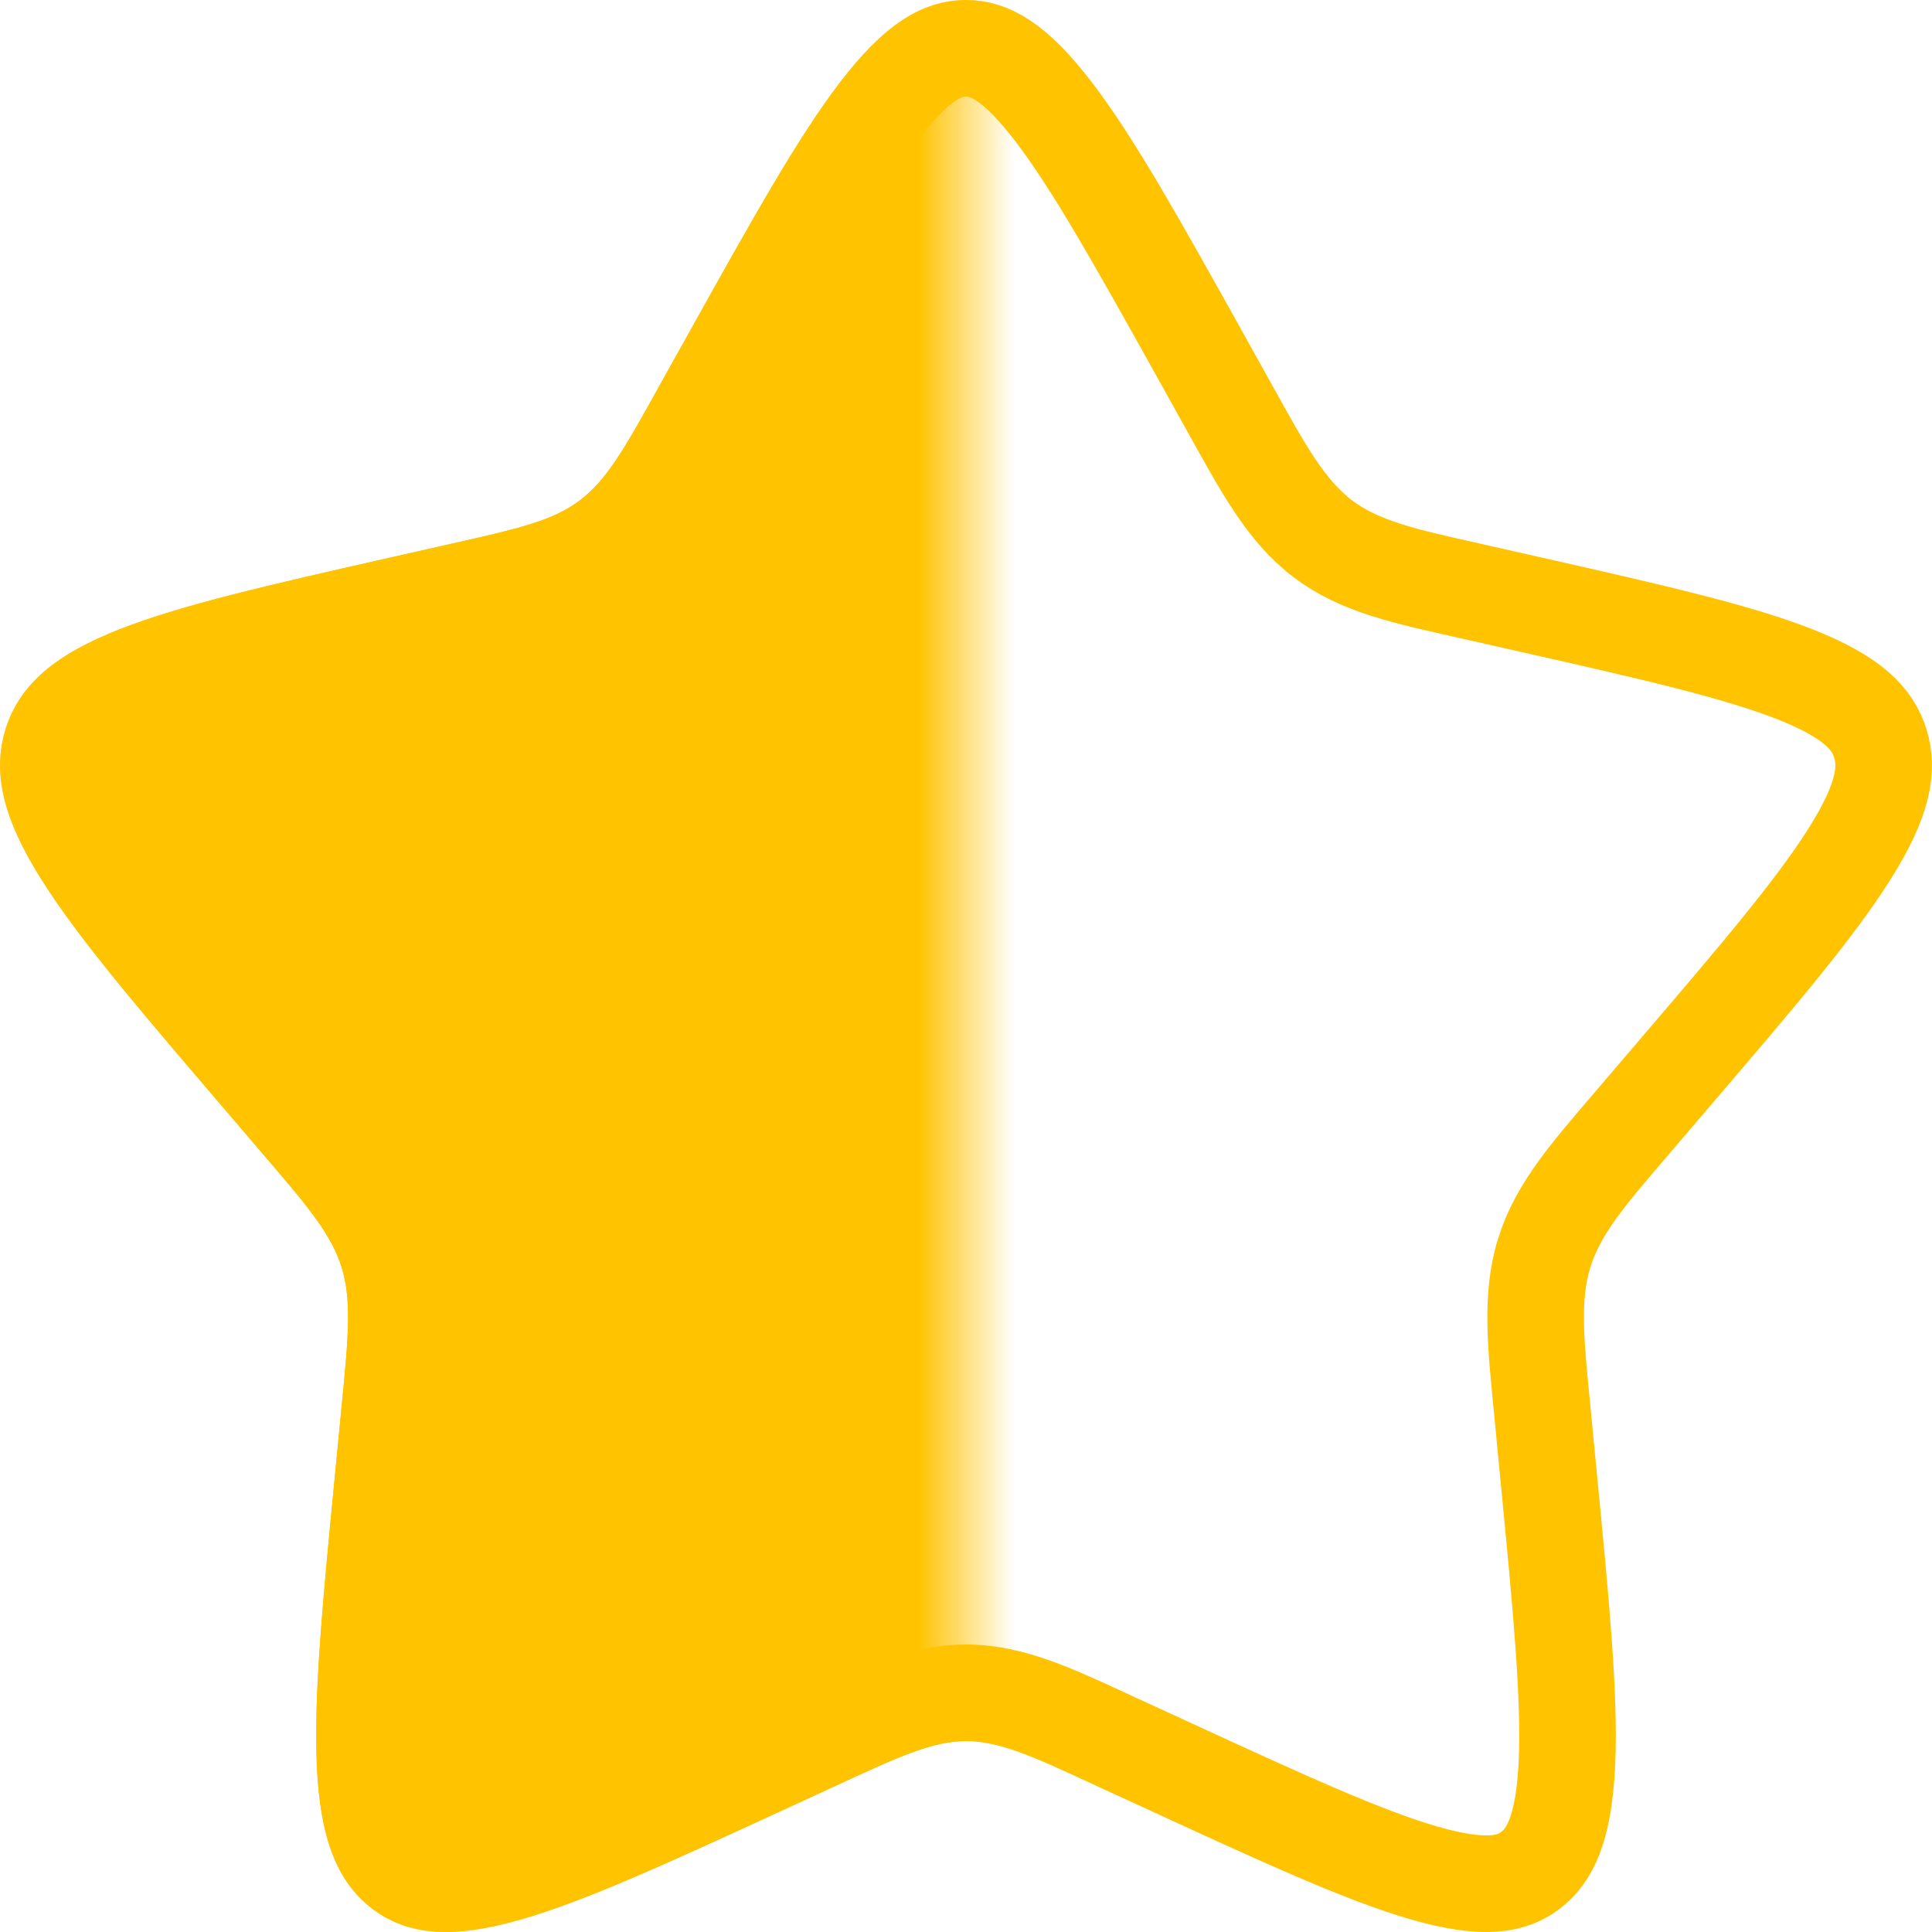 <svg width="20" height="20" viewBox="0 0 20 20" fill="none" xmlns="http://www.w3.org/2000/svg">
<path d="M10 0.5C10.234 0.5 10.499 0.624 10.906 1.156C11.314 1.688 11.769 2.501 12.41 3.651L12.737 4.239C13.075 4.846 13.309 5.285 13.692 5.576C14.079 5.87 14.558 5.968 15.214 6.116L15.851 6.26C17.097 6.542 17.974 6.741 18.581 6.98C19.179 7.216 19.386 7.441 19.465 7.696C19.546 7.957 19.502 8.276 19.146 8.84C18.788 9.409 18.189 10.112 17.34 11.104L16.906 11.612C16.457 12.138 16.131 12.503 15.986 12.969V12.97C15.842 13.433 15.9 13.924 15.968 14.626L16.033 15.303C16.162 16.627 16.251 17.565 16.221 18.248C16.19 18.93 16.044 19.209 15.843 19.362C15.649 19.509 15.368 19.568 14.749 19.391C14.123 19.211 13.301 18.834 12.134 18.297L11.538 18.023C10.926 17.741 10.482 17.524 10 17.524C9.518 17.524 9.074 17.741 8.462 18.023L7.866 18.297C6.699 18.834 5.877 19.211 5.251 19.391C4.632 19.568 4.351 19.509 4.157 19.362C3.956 19.209 3.81 18.93 3.779 18.248C3.749 17.565 3.838 16.627 3.967 15.303L4.032 14.626C4.1 13.924 4.158 13.433 4.014 12.97C3.869 12.504 3.543 12.138 3.094 11.612L2.66 11.104C1.811 10.112 1.212 9.409 0.854 8.84C0.498 8.276 0.454 7.957 0.535 7.696C0.615 7.441 0.821 7.216 1.419 6.98C2.026 6.741 2.903 6.542 4.149 6.26L4.786 6.116C5.442 5.968 5.921 5.87 6.308 5.576C6.691 5.285 6.924 4.846 7.262 4.239L7.59 3.651C8.231 2.501 8.686 1.688 9.094 1.156C9.501 0.625 9.766 0.5 10 0.5Z" stroke="#FFC300"/>
<mask id="mask0_293_6000" style="mask-type:alpha" maskUnits="userSpaceOnUse" x="0" y="0" width="10" height="20">
<rect width="10" height="20" fill="#D9D9D9"/>
</mask>
<g mask="url(#mask0_293_6000)">
<path d="M7.153 3.408C8.42 1.136 9.053 0 10 0C10.947 0 11.58 1.136 12.847 3.408L13.175 3.996C13.534 4.642 13.714 4.965 13.995 5.178C14.276 5.391 14.625 5.47 15.324 5.628L15.96 5.772C18.42 6.329 19.65 6.607 19.943 7.548C20.235 8.489 19.397 9.469 17.72 11.43L17.286 11.937C16.81 12.494 16.571 12.773 16.464 13.118C16.357 13.462 16.393 13.834 16.465 14.578L16.531 15.254C16.784 17.871 16.911 19.179 16.145 19.76C15.379 20.342 14.227 19.811 11.924 18.751L11.329 18.477C10.674 18.175 10.347 18.025 10 18.025C9.653 18.025 9.326 18.175 8.671 18.477L8.076 18.751C5.773 19.811 4.621 20.342 3.855 19.76C3.089 19.179 3.216 17.871 3.469 15.254L3.535 14.578C3.607 13.834 3.643 13.462 3.536 13.118C3.429 12.773 3.19 12.494 2.714 11.937L2.28 11.43C0.603 9.469 -0.235 8.489 0.057 7.548C0.35 6.607 1.58 6.329 4.04 5.772L4.676 5.628C5.375 5.47 5.724 5.391 6.005 5.178C6.286 4.965 6.466 4.642 6.825 3.996L7.153 3.408Z" fill="#FFC300"/>
</g>
</svg>
